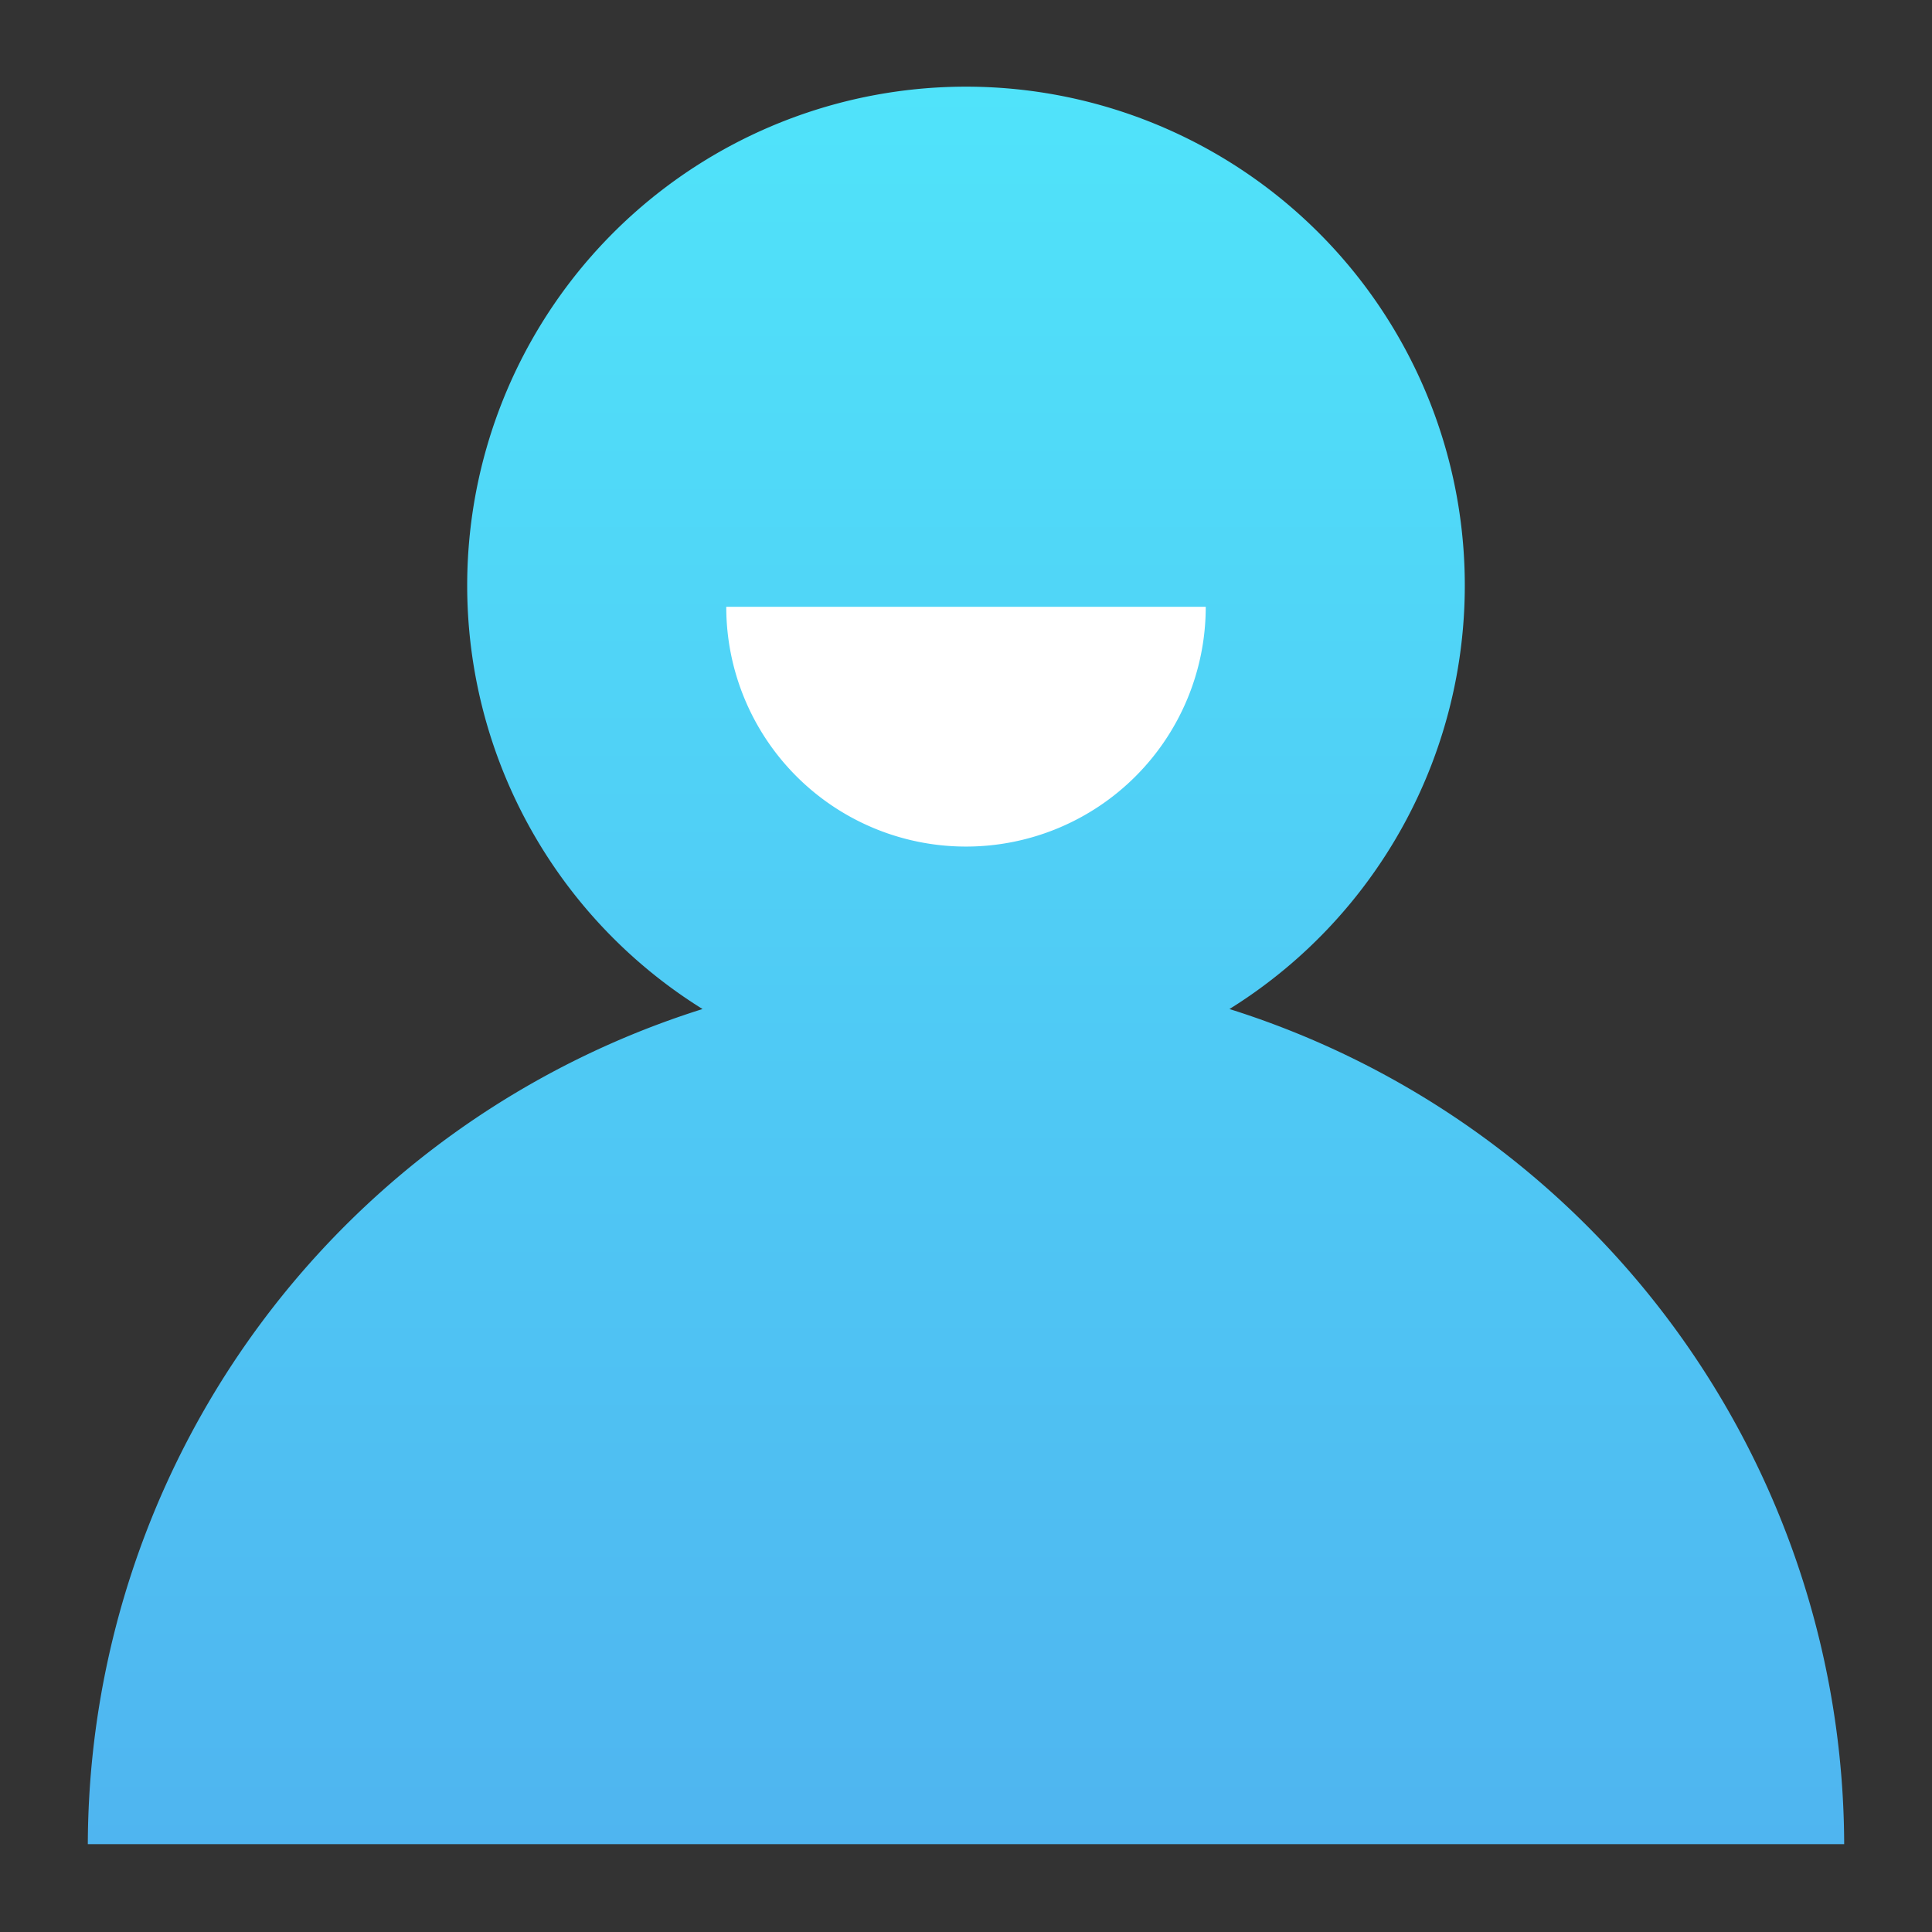 <svg id="图层_1" data-name="图层 1" xmlns="http://www.w3.org/2000/svg" xmlns:xlink="http://www.w3.org/1999/xlink" viewBox="0 0 22 22"><rect x="0" y="0" width="22" height="22" fill="#333333" stroke="none"/><defs><style>.cls-1{fill:url(#未命名的渐变_62);}.cls-2{fill:#fff;}</style><linearGradient id="未命名的渐变_62" x1="11" y1="21" x2="11" y2="1" gradientUnits="userSpaceOnUse"><stop offset="0" stop-color="#4fb5f0"/><stop offset="1" stop-color="#50e3fa"/></linearGradient></defs><title>图标</title><path class="cls-1" d="M14,11.49a5.68,5.68,0,1,0-6,0A10,10,0,0,0,1,21H21A10,10,0,0,0,14,11.49Z"/><path class="cls-2" d="M8.27,6.91a2.73,2.73,0,0,0,5.46,0Z"/></svg>